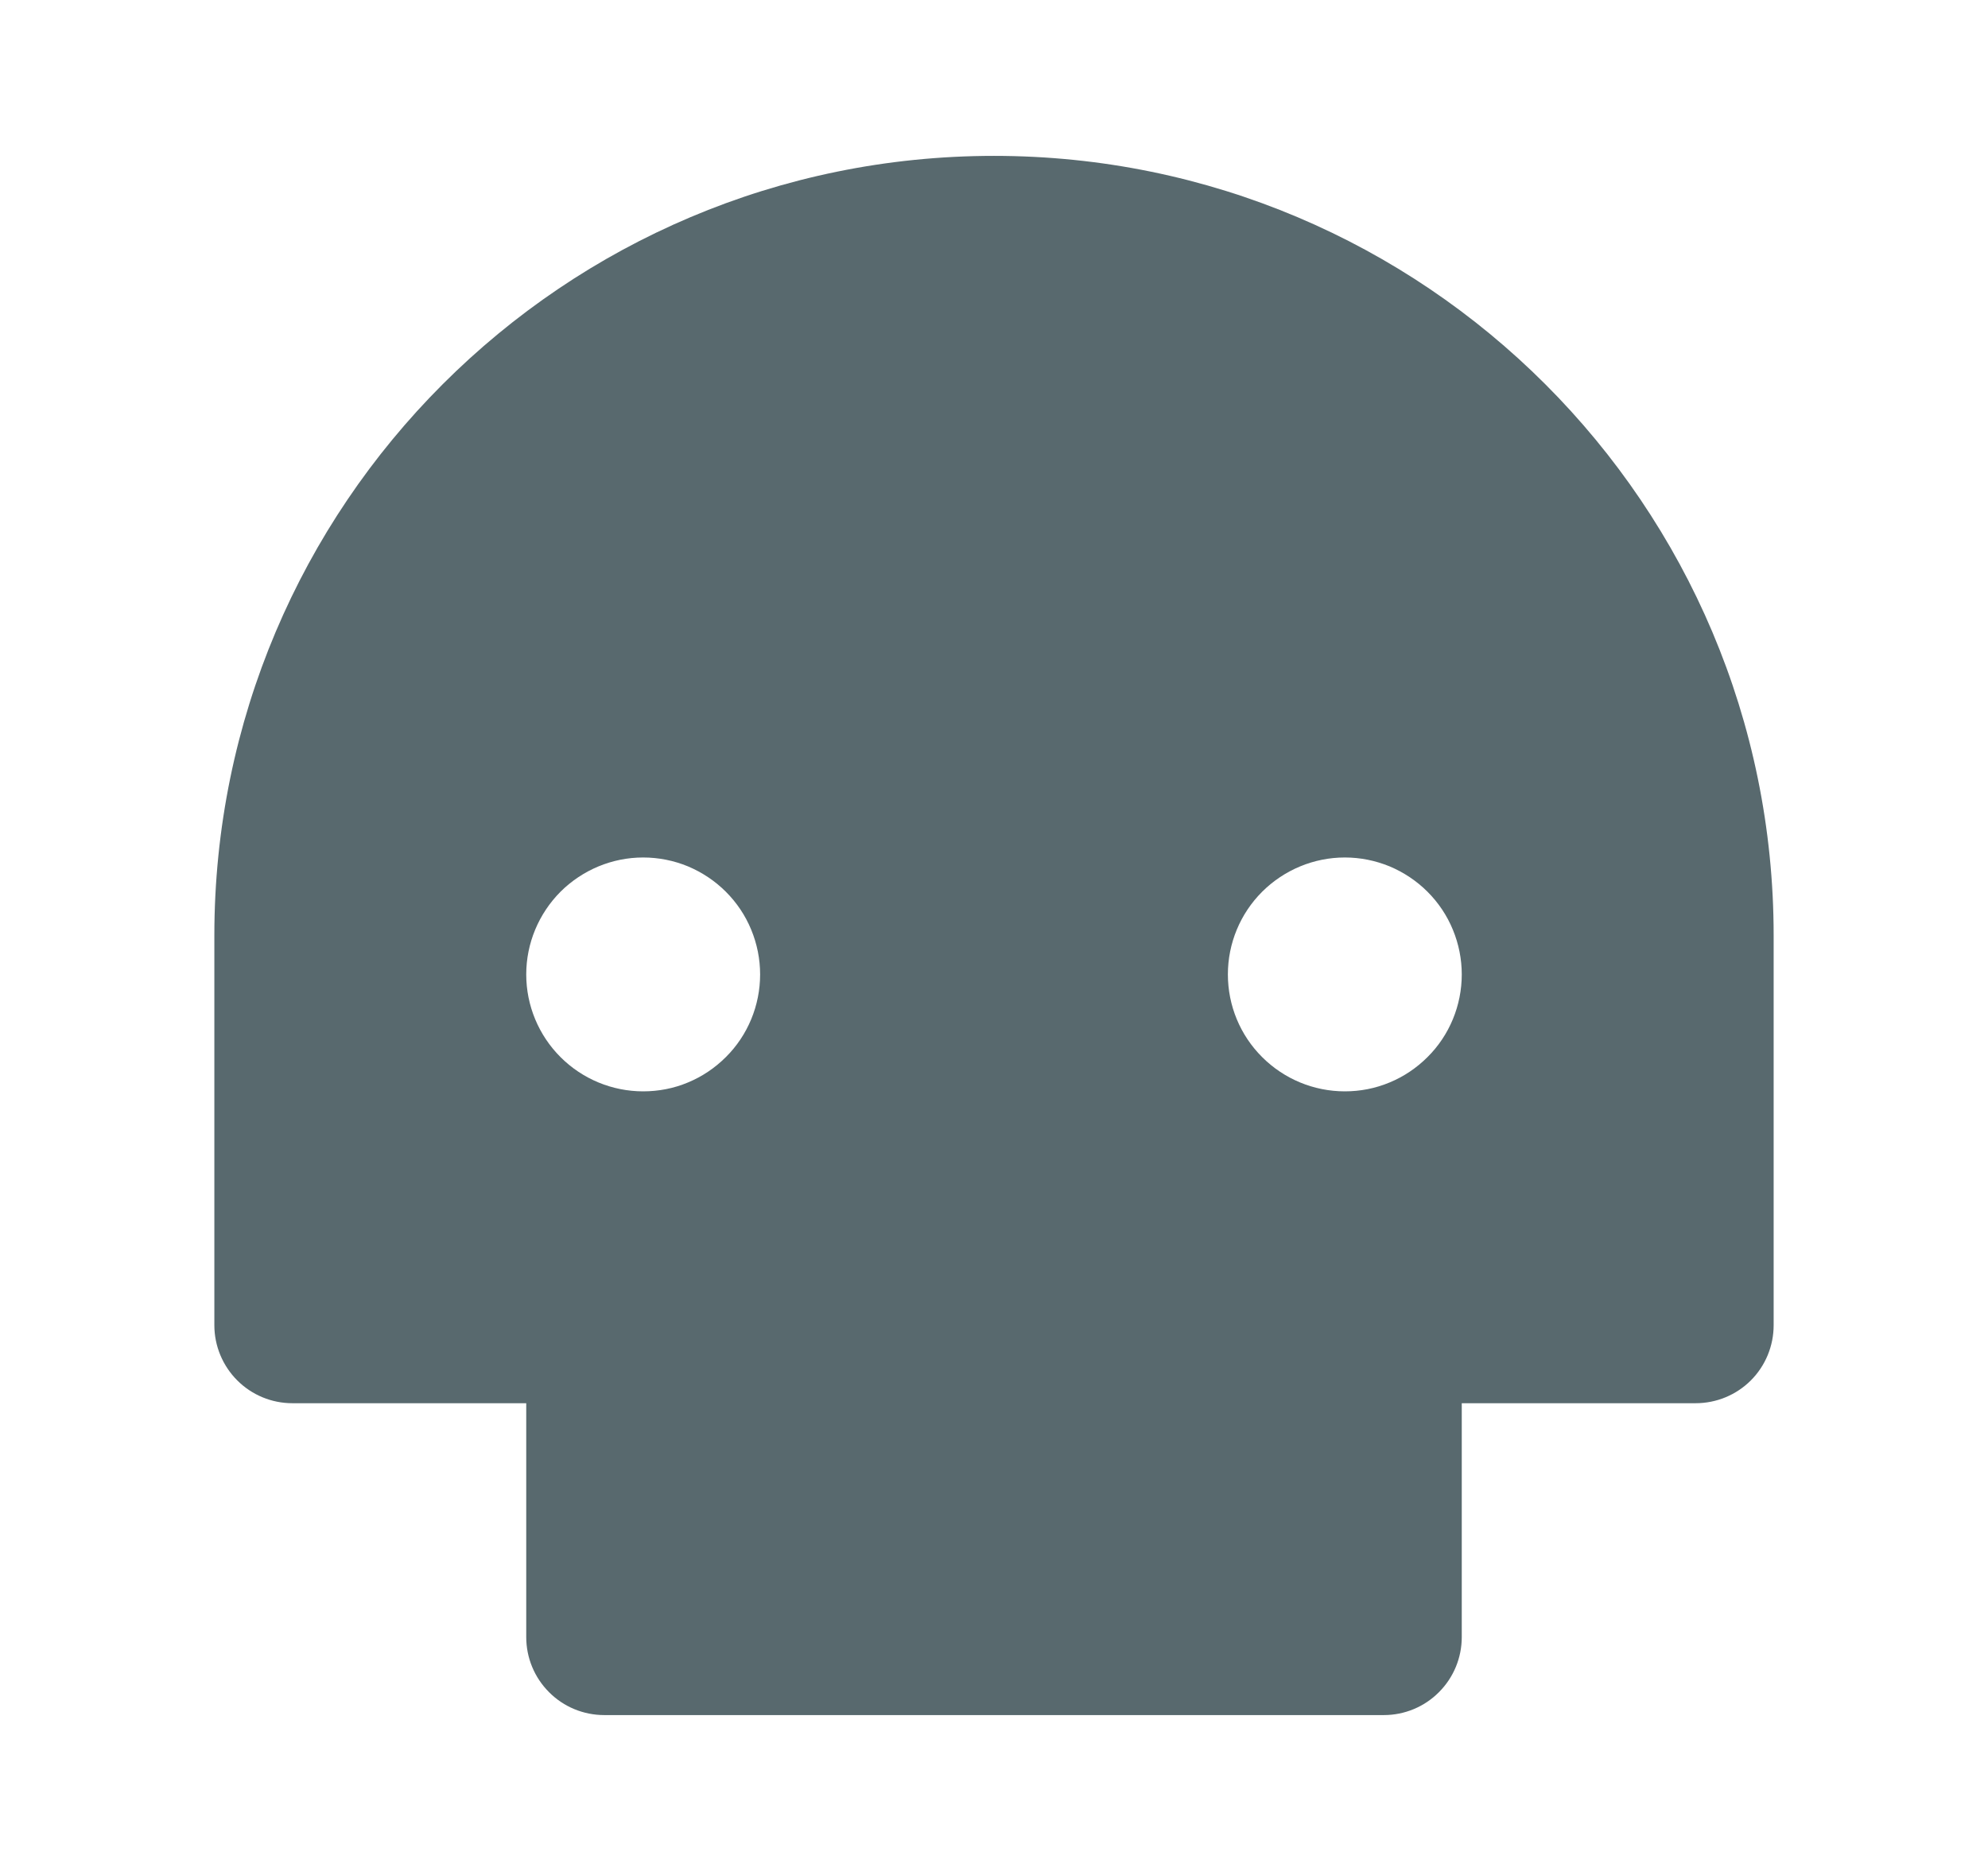 <svg width="17" height="16" viewBox="0 0 17 16" fill="none" xmlns="http://www.w3.org/2000/svg">
<g clip-path="url(#clip0_777_21285)">
<path d="M12.5 12V14C12.5 14.177 12.43 14.346 12.305 14.471C12.18 14.597 12.01 14.667 11.834 14.667H5.167C4.99 14.667 4.82 14.597 4.695 14.471C4.57 14.346 4.5 14.177 4.5 14V12H2.5C2.323 12 2.154 11.93 2.029 11.805C1.904 11.68 1.833 11.51 1.833 11.333V8C1.833 4.318 4.818 1.333 8.5 1.333C12.182 1.333 15.167 4.318 15.167 8V11.333C15.167 11.51 15.097 11.68 14.972 11.805C14.847 11.93 14.677 12 14.5 12H12.5ZM5.5 9.333C5.631 9.333 5.762 9.308 5.883 9.257C6.004 9.207 6.114 9.133 6.207 9.04C6.3 8.948 6.374 8.837 6.424 8.716C6.474 8.595 6.5 8.465 6.5 8.333C6.5 8.202 6.474 8.072 6.424 7.951C6.374 7.829 6.3 7.719 6.207 7.626C6.114 7.533 6.004 7.46 5.883 7.409C5.762 7.359 5.631 7.333 5.5 7.333C5.235 7.333 4.981 7.439 4.793 7.626C4.606 7.814 4.5 8.068 4.5 8.333C4.5 8.599 4.606 8.853 4.793 9.04C4.981 9.228 5.235 9.333 5.5 9.333ZM11.5 9.333C11.632 9.333 11.761 9.308 11.883 9.257C12.004 9.207 12.114 9.133 12.207 9.04C12.3 8.948 12.374 8.837 12.424 8.716C12.474 8.595 12.5 8.465 12.5 8.333C12.5 8.202 12.474 8.072 12.424 7.951C12.374 7.829 12.3 7.719 12.207 7.626C12.114 7.533 12.004 7.46 11.883 7.409C11.761 7.359 11.632 7.333 11.5 7.333C11.235 7.333 10.981 7.439 10.793 7.626C10.605 7.814 10.5 8.068 10.5 8.333C10.5 8.599 10.605 8.853 10.793 9.04C10.981 9.228 11.235 9.333 11.5 9.333Z" fill="#58696E"/>
</g>
<defs>
<clipPath id="clip0_777_21285">
<rect width="16" height="16" fill="white" transform="translate(0.5)"/>
</clipPath>
</defs>
</svg>
